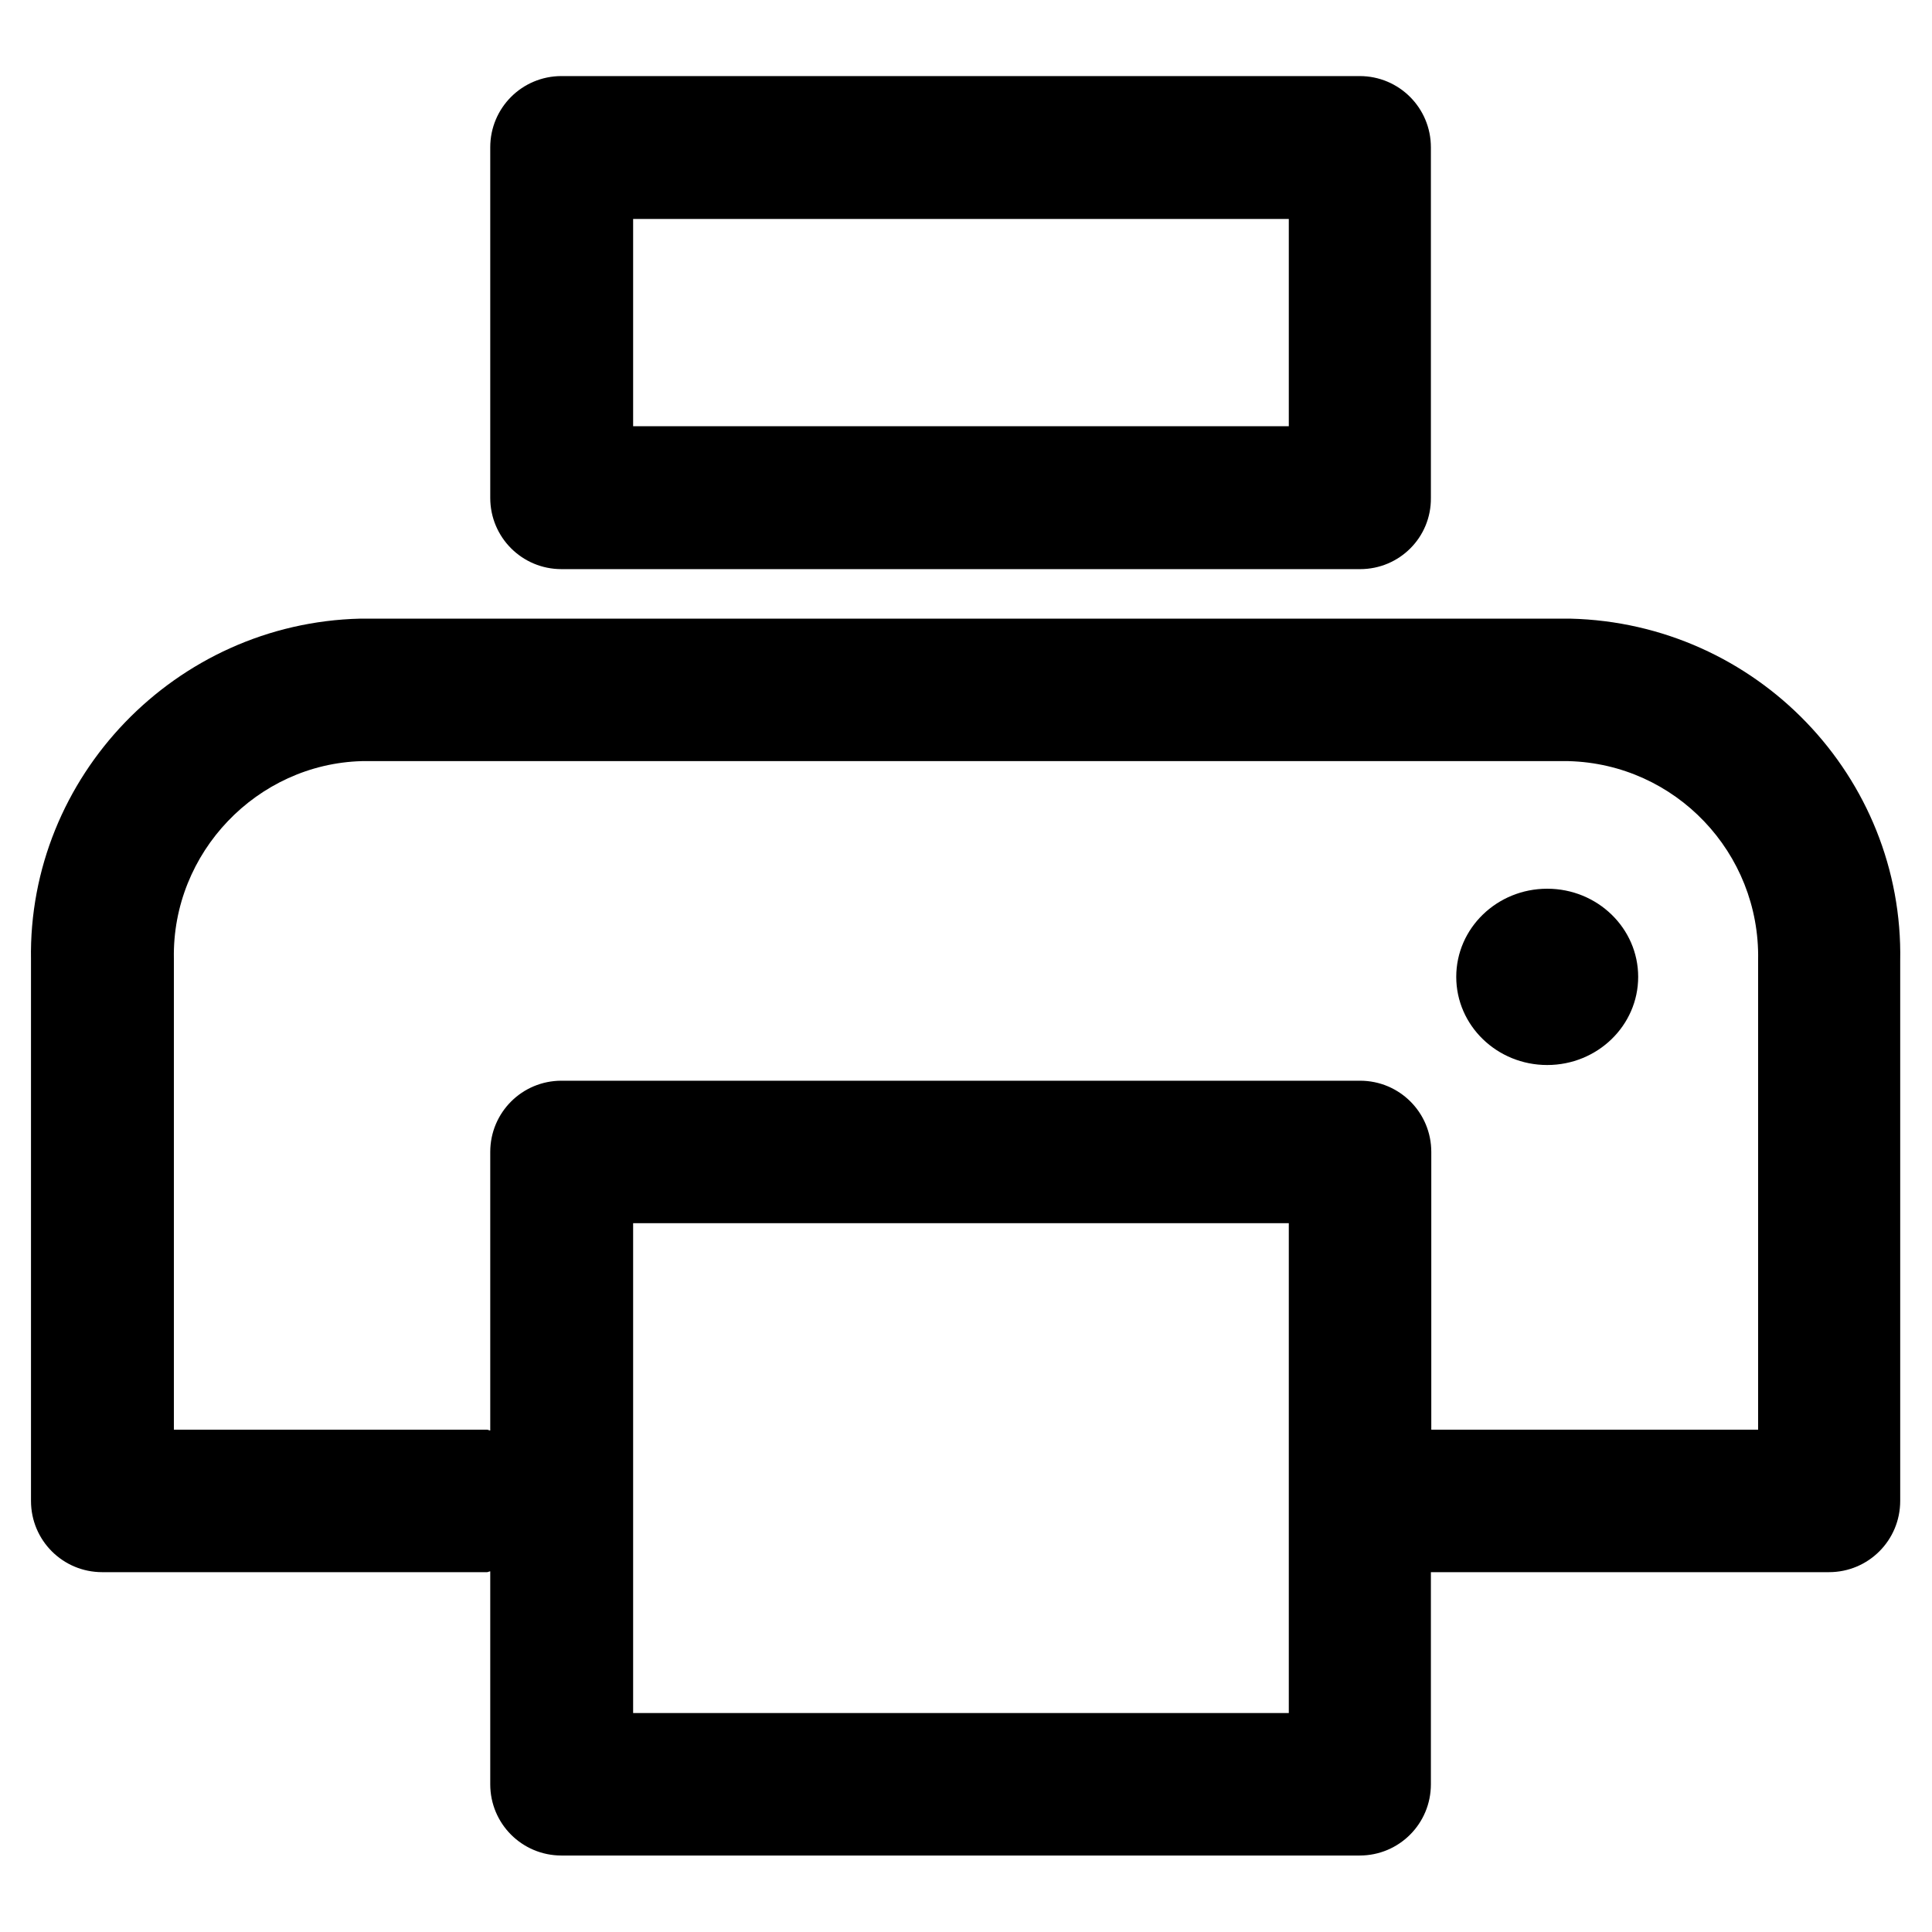 <?xml version="1.0" encoding="utf-8"?>
<!-- Generator: Adobe Illustrator 23.1.1, SVG Export Plug-In . SVG Version: 6.00 Build 0)  -->
<svg version="1.1" id="Calque_1" xmlns="http://www.w3.org/2000/svg" xmlns:xlink="http://www.w3.org/1999/xlink" x="0px" y="0px"
	 viewBox="0 0 480 480" style="enable-background:new 0 0 480 480;" xml:space="preserve">
<title>print</title>
<g>
	<g id="ds44-icons">
		<g id="print">
			<g id="Rectangle_941">
				<path d="M337.9,141.4H139.5c-9.8,0-17.7-7.9-17.7-17.7V36.6c0-9.8,7.9-17.7,17.7-17.7h198.3c9.8,0,17.7,7.9,17.7,17.7v87.1
					C355.6,133.5,347.7,141.4,337.9,141.4z M157.3,105.9h162.9V54.4H157.3L157.3,105.9z"/>
			</g>
			<path d="M390.1,153.7H89.5C43.6,154.8,6.9,193,7.7,238.5v134.4c0,9.8,7.9,17.7,17.7,17.7H121c0.3,0,0.5-0.2,0.8-0.2v52.9
				c0,9.8,7.9,17.7,17.7,17.7h198.3c9.8,0,17.7-7.9,17.7-17.7v-52.7h98.9c9.8,0,17.7-7.9,17.7-17.7V238.8
				C473,193,436.4,154.8,390.1,153.7z M320.2,425.6H157.3V303.9h162.9V425.6z M436.8,355.2h-81.2v-69c0-9.8-7.9-17.7-17.7-17.7
				H139.5c-9.8,0-17.7,7.9-17.7,17.7v69.2c-0.3,0-0.5-0.2-0.8-0.2H43.2v-117c-0.5-26.4,20.7-48.4,46.7-49.1h299.8
				c26.6,0.7,47.6,22.8,47.1,49.4L436.8,355.2z"/>
			<g id="Ellipse_35">
				<ellipse cx="384.4" cy="242.7" rx="22.6" ry="21.9"/>
			</g>
		</g>
	</g>
</g>
</svg>

